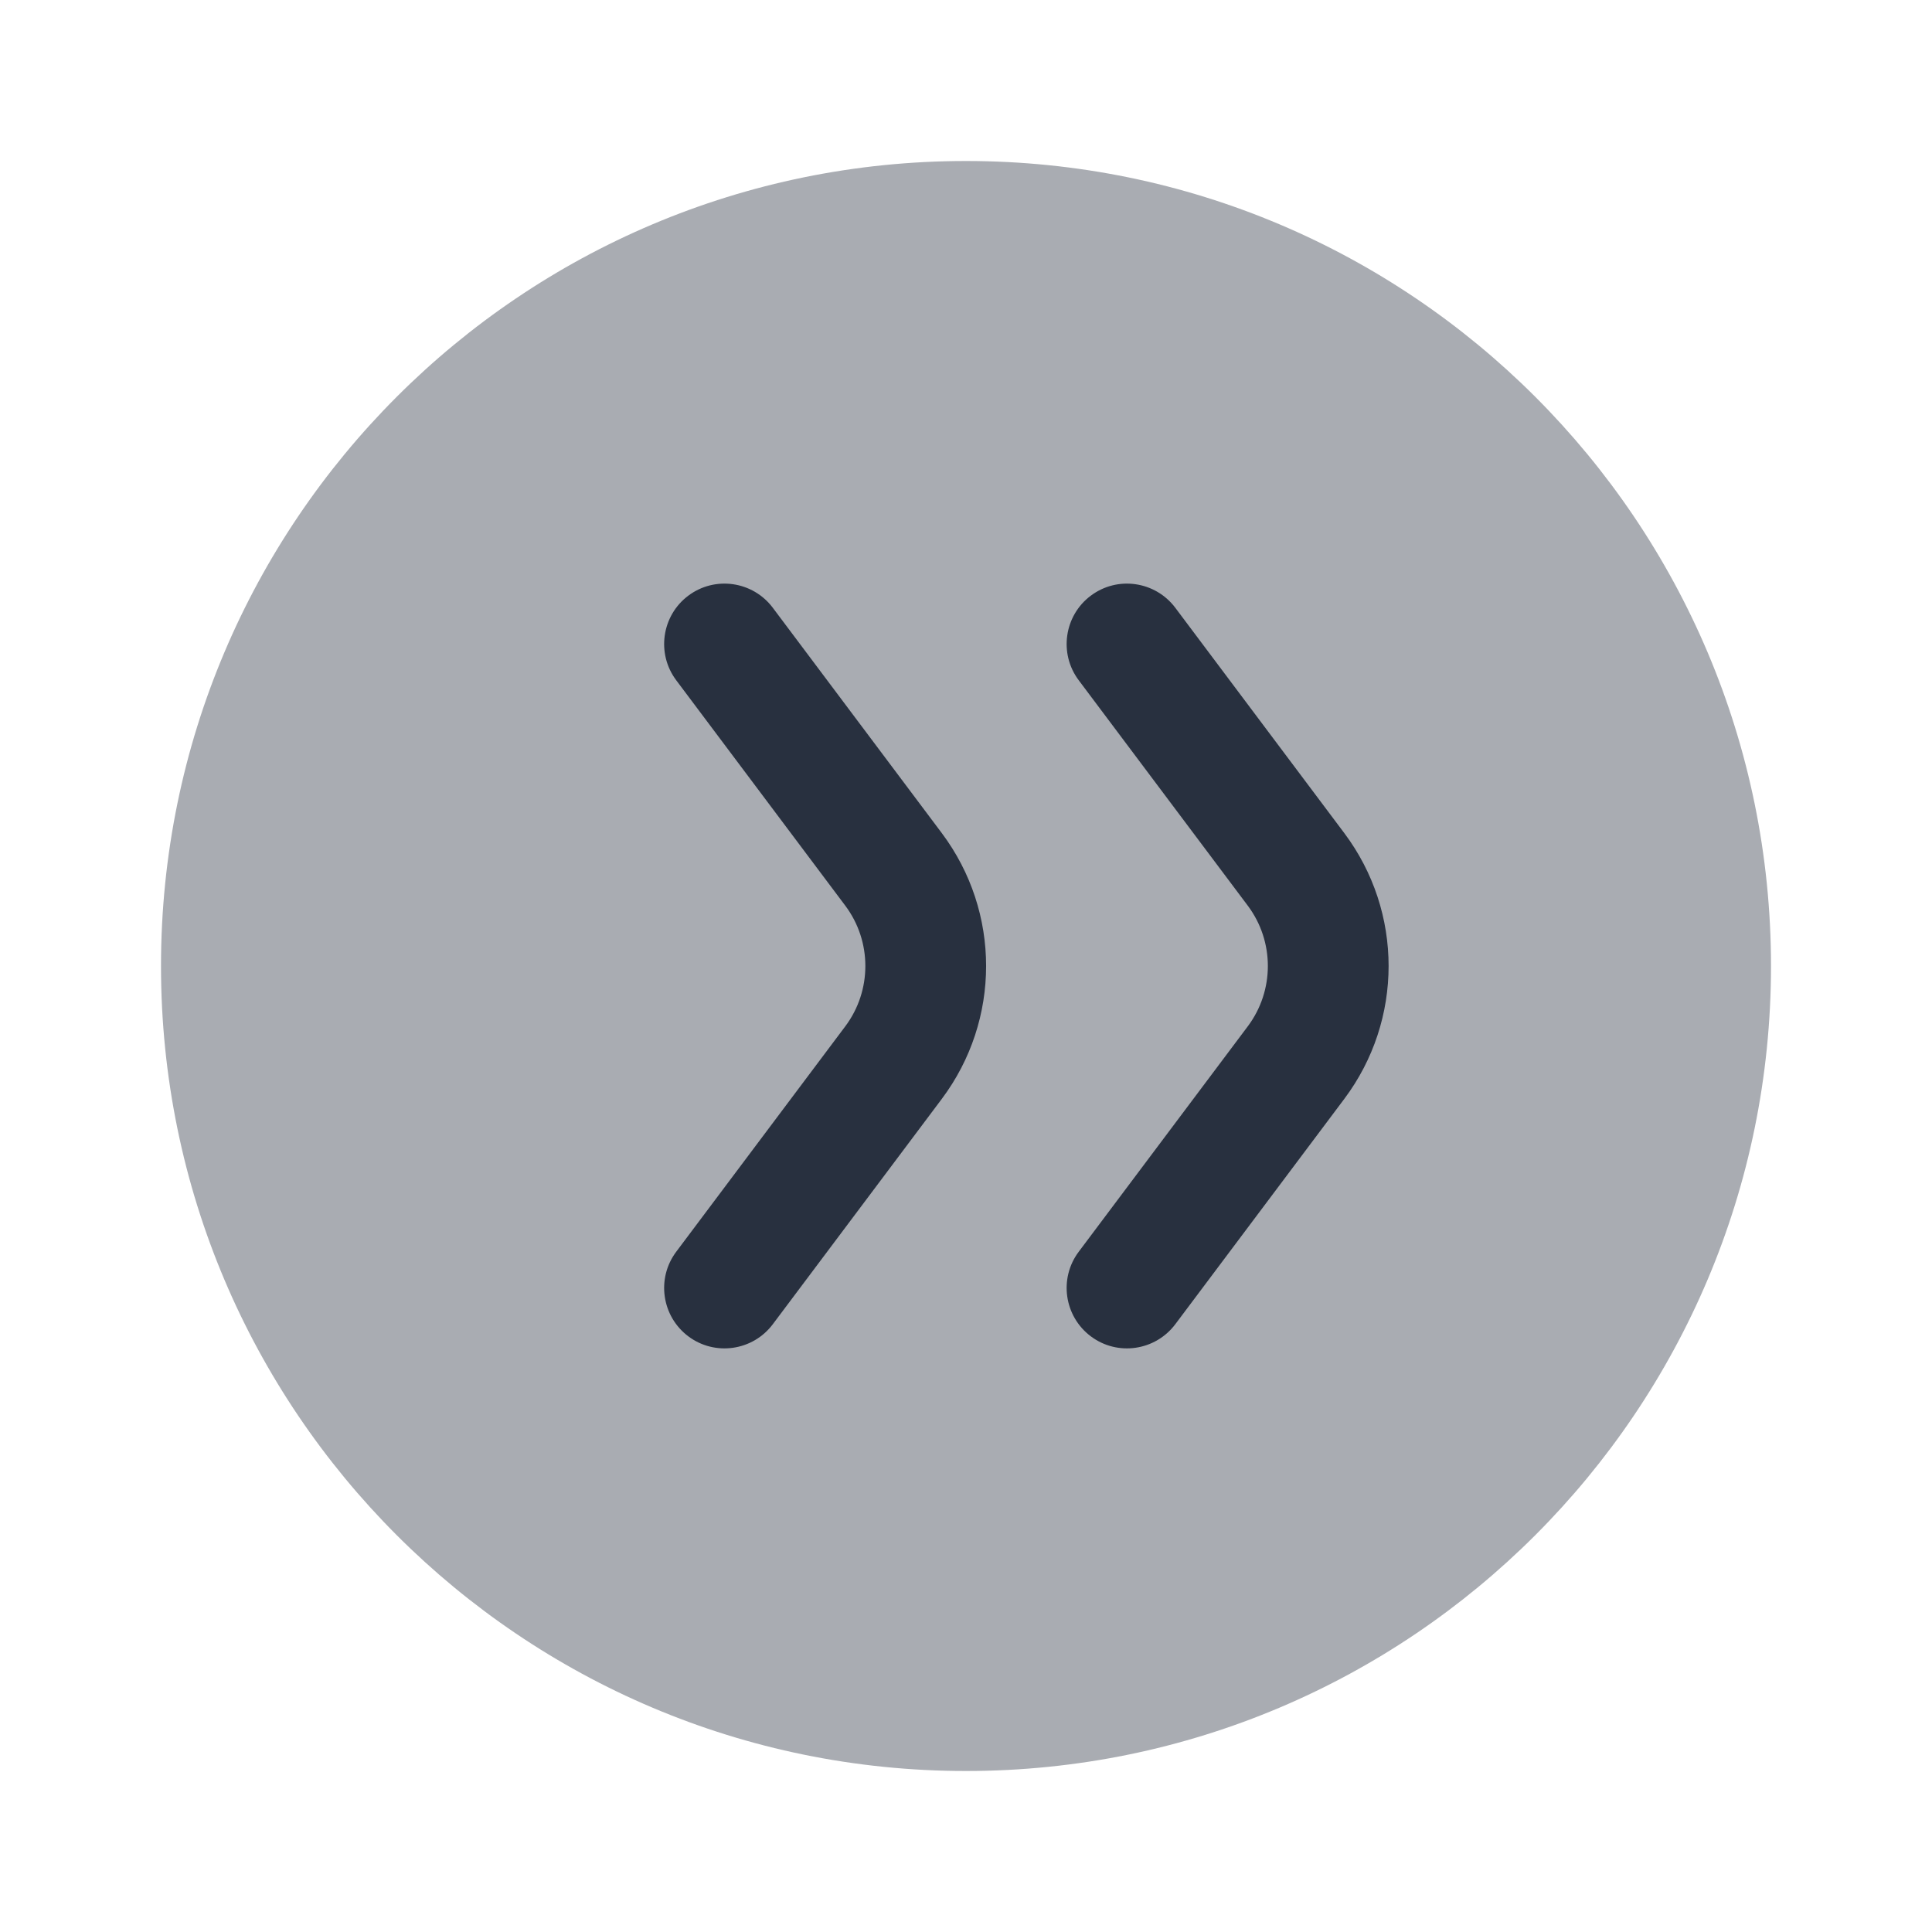 <svg width="24" height="24" viewBox="0 0 24 24" fill="none" xmlns="http://www.w3.org/2000/svg">
<path opacity="0.4" d="M22 12C22 17.523 17.523 22 12 22C6.477 22 2 17.523 2 12C2 6.477 6.477 2 12 2C17.523 2 22 6.477 22 12Z" fill="#28303F"/>
<path fill-rule="evenodd" clip-rule="evenodd" d="M8.55 16.6C8.219 16.351 8.152 15.881 8.4 15.55L10.5 12.75C10.833 12.306 10.833 11.694 10.5 11.25L8.4 8.45C8.152 8.119 8.219 7.648 8.55 7.4C8.881 7.151 9.352 7.219 9.6 7.55L11.7 10.35C12.433 11.328 12.433 12.672 11.7 13.65L9.6 16.45C9.352 16.781 8.881 16.849 8.55 16.6Z" fill="#28303F"/>
<path fill-rule="evenodd" clip-rule="evenodd" d="M13.55 16.6C13.219 16.351 13.152 15.881 13.4 15.55L15.5 12.75C15.833 12.306 15.833 11.694 15.5 11.25L13.4 8.45C13.152 8.119 13.219 7.648 13.55 7.4C13.881 7.151 14.351 7.219 14.6 7.55L16.7 10.35C17.433 11.328 17.433 12.672 16.7 13.65L14.6 16.45C14.351 16.781 13.881 16.849 13.55 16.6Z" fill="#28303F"/>
</svg>
